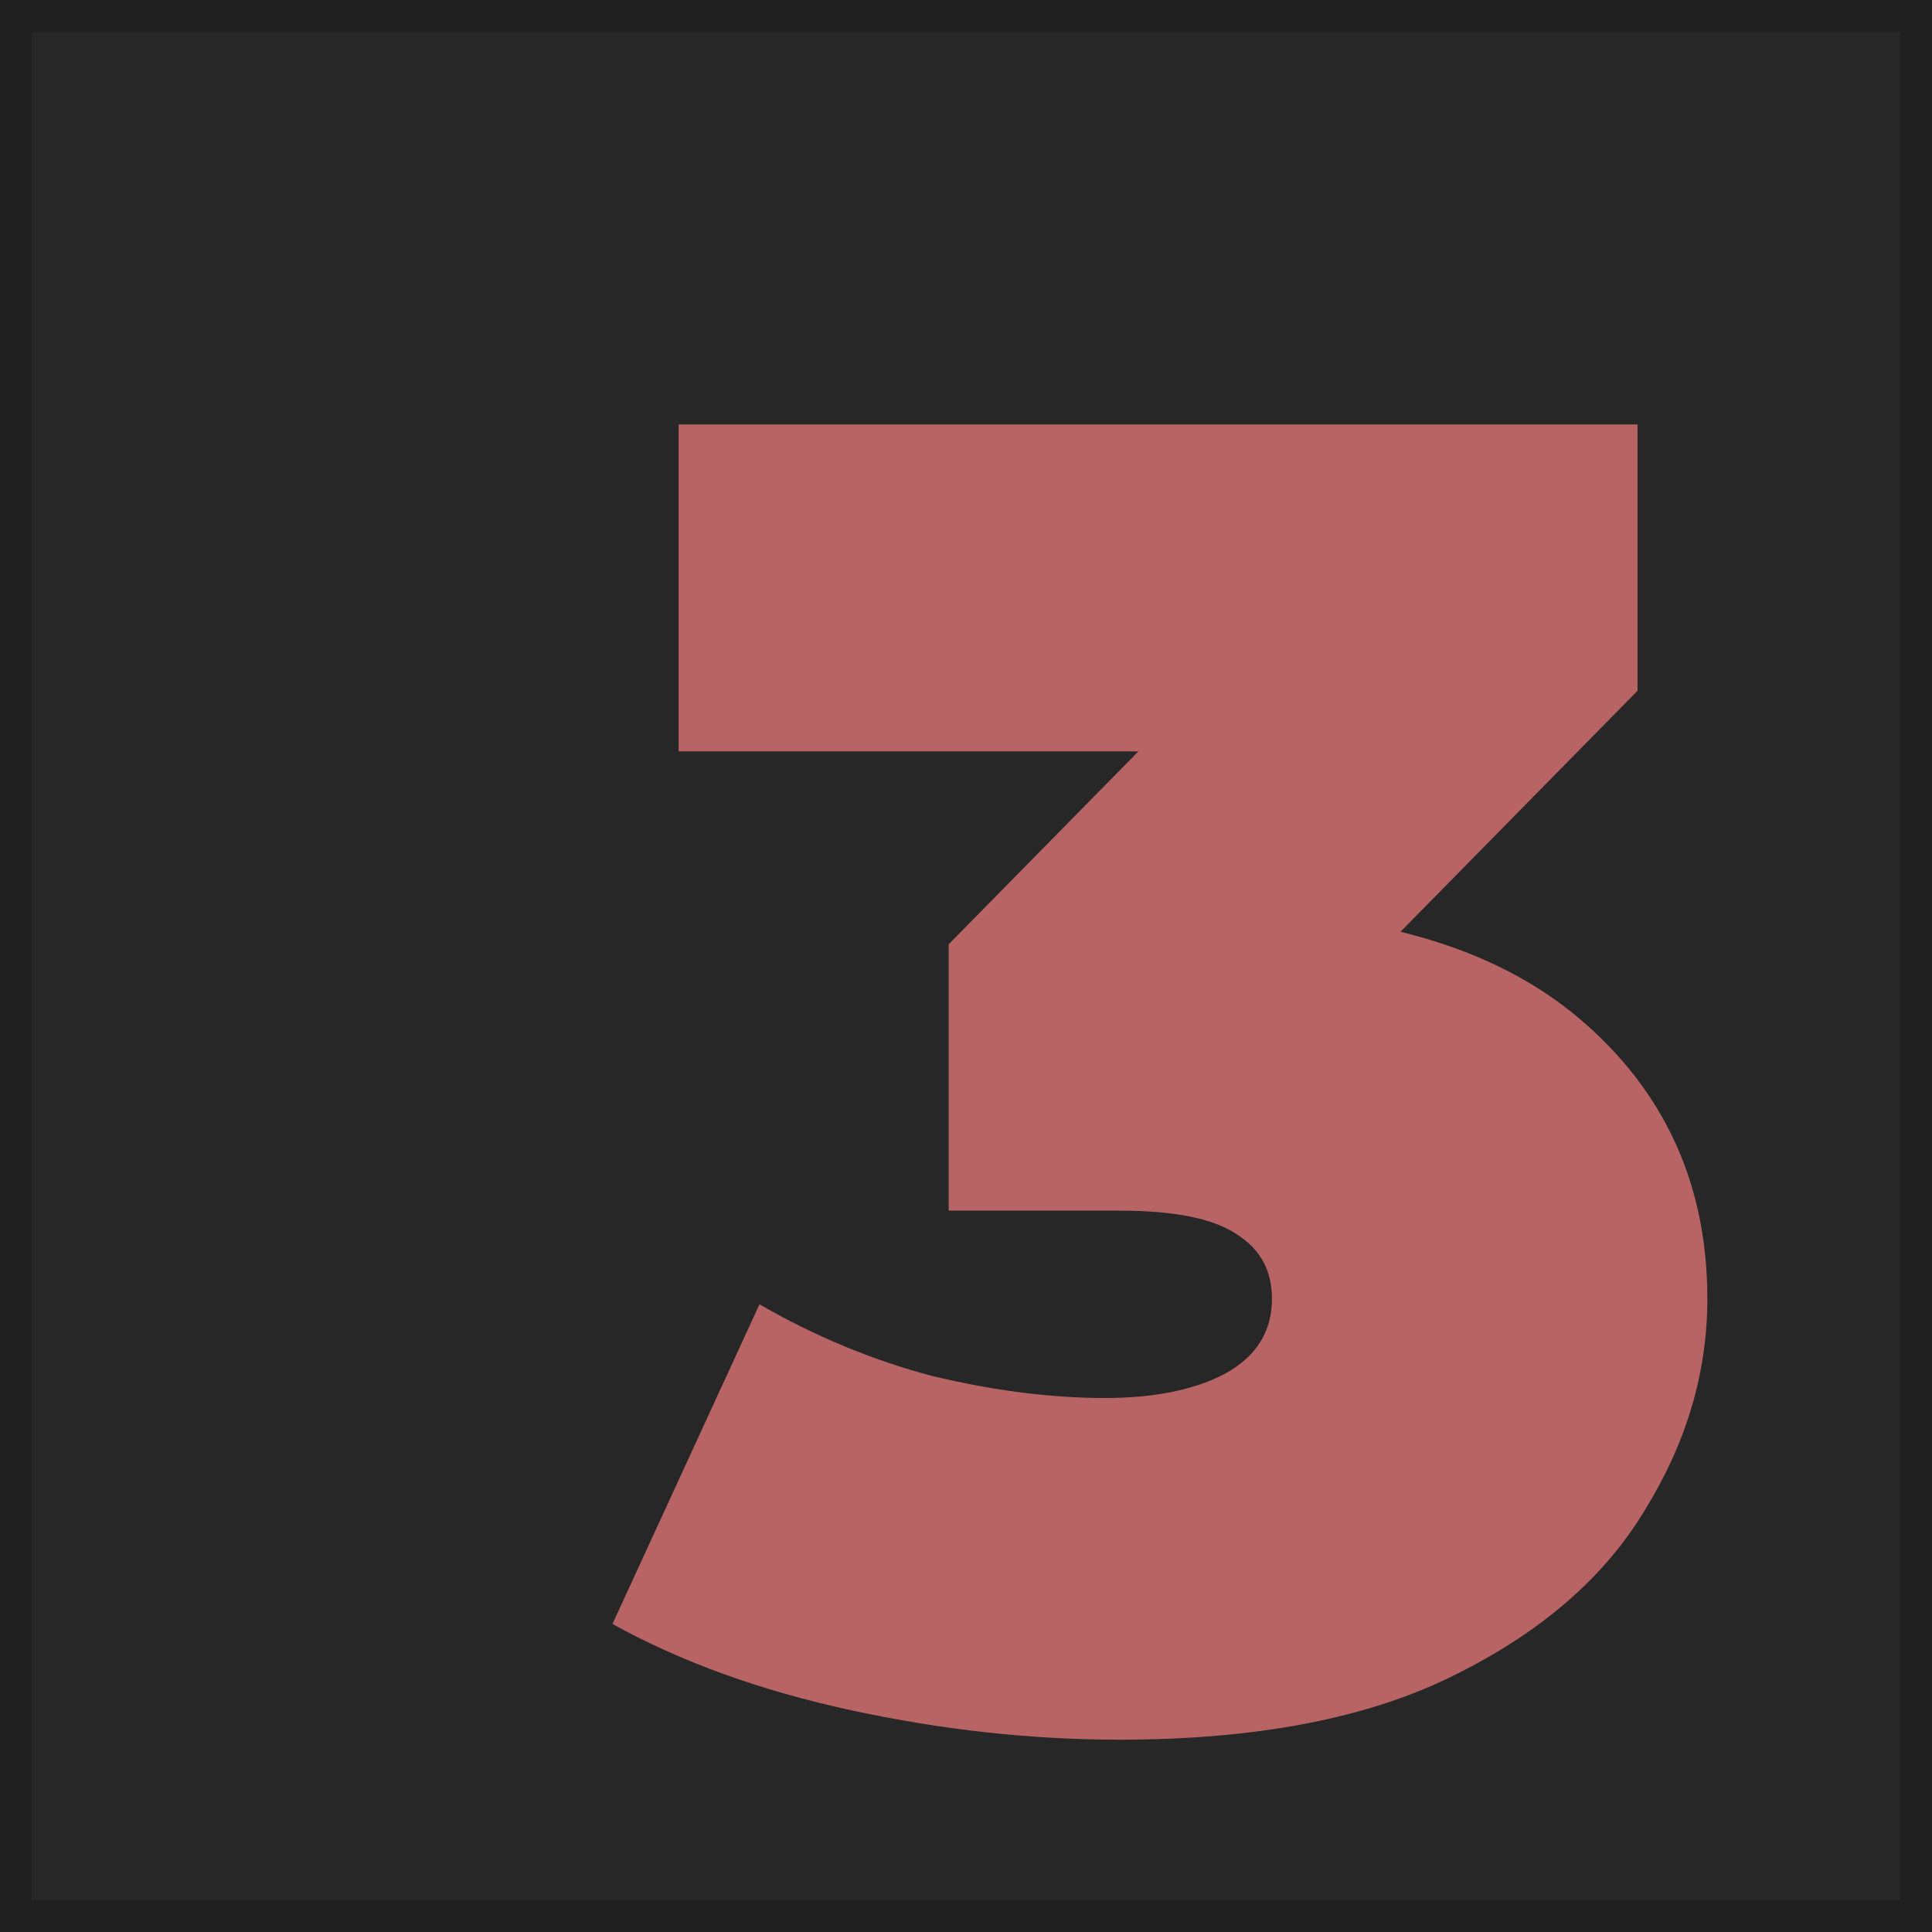 <svg width="61" height="61" viewBox="0 0 61 61" fill="none" xmlns="http://www.w3.org/2000/svg">
<g clip-path="url(#clip0_4_92)">
<rect x="0.5" y="0.5" width="60" height="60" fill="#272727" stroke="#202020"/>
<g filter="url(#filter0_d_4_92)">
<path d="M28.346 51.928C25.562 51.928 22.74 51.619 19.878 51C17.017 50.381 14.504 49.473 12.338 48.274L16.979 38.182C18.718 39.187 20.536 39.941 22.43 40.444C24.364 40.908 26.181 41.14 27.883 41.14C29.429 41.14 30.686 40.889 31.652 40.386C32.658 39.845 33.16 39.052 33.16 38.008C33.16 37.119 32.793 36.442 32.059 35.978C31.324 35.475 30.087 35.224 28.346 35.224H22.953V26.814L33.45 16.142L34.669 20.724H14.427V10.4H44.703V18.81L34.205 29.482L27.651 25.77H31.247C36.35 25.77 40.236 26.911 42.904 29.192C45.572 31.473 46.907 34.412 46.907 38.008C46.907 40.328 46.249 42.551 44.934 44.678C43.658 46.805 41.648 48.545 38.903 49.898C36.196 51.251 32.677 51.928 28.346 51.928Z" fill="#B96464"/>
</g>
</g>
<defs>
<filter id="filter0_d_4_92" x="10.338" y="4.4" width="52.568" height="59.528" filterUnits="userSpaceOnUse" color-interpolation-filters="sRGB">
<feFlood flood-opacity="0" result="BackgroundImageFix"/>
<feColorMatrix in="SourceAlpha" type="matrix" values="0 0 0 0 0 0 0 0 0 0 0 0 0 0 0 0 0 0 127 0" result="hardAlpha"/>
<feOffset dx="7" dy="3"/>
<feGaussianBlur stdDeviation="4.5"/>
<feComposite in2="hardAlpha" operator="out"/>
<feColorMatrix type="matrix" values="0 0 0 0 0 0 0 0 0 0 0 0 0 0 0 0 0 0 0.45 0"/>
<feBlend mode="normal" in2="BackgroundImageFix" result="effect1_dropShadow_4_92"/>
<feBlend mode="normal" in="SourceGraphic" in2="effect1_dropShadow_4_92" result="shape"/>
</filter>
<clipPath id="clip0_4_92">
<rect width="61" height="61" fill="white"/>
</clipPath>
</defs>
</svg>
